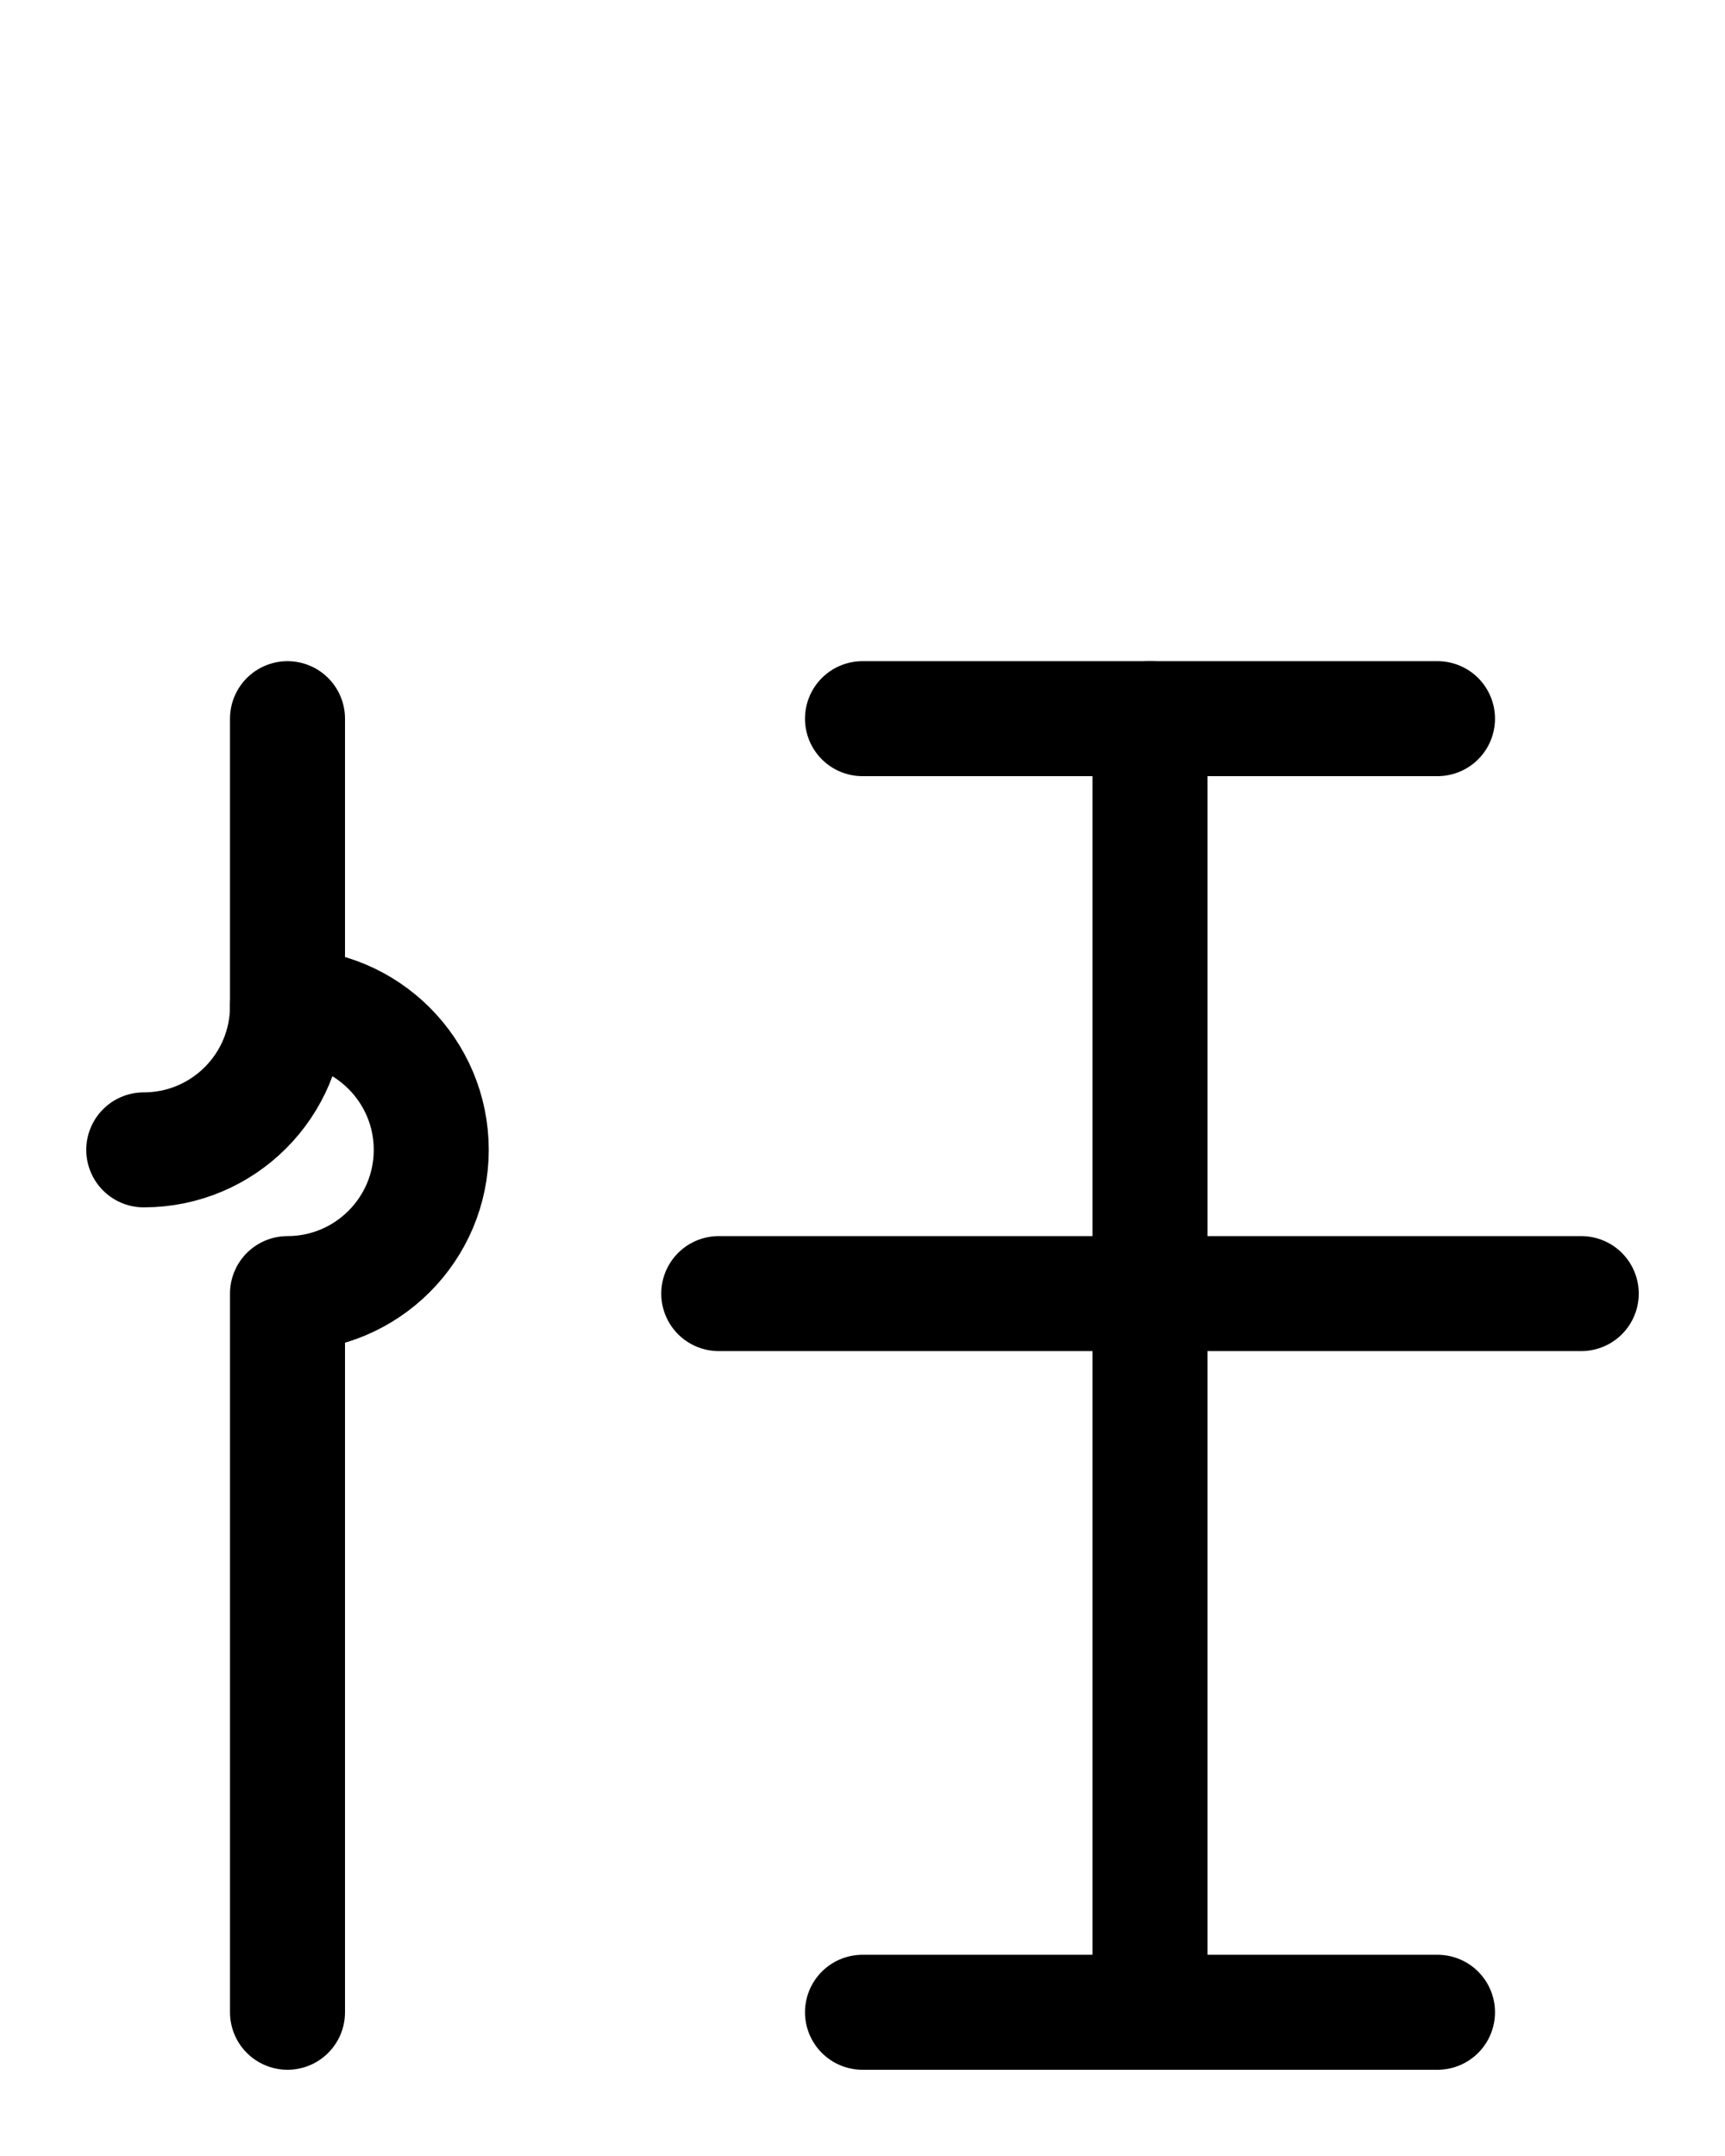 <?xml version="1.0" encoding="utf-8"?>
<!-- Generator: Adobe Illustrator 26.0.0, SVG Export Plug-In . SVG Version: 6.00 Build 0)  -->
<svg version="1.1" id="图层_1" xmlns="http://www.w3.org/2000/svg" xmlns:xlink="http://www.w3.org/1999/xlink" x="0px" y="0px"
	 viewBox="0 0 720 900" style="enable-background:new 0 0 720 900;" xml:space="preserve">
<style type="text/css">
	.st0{fill:none;stroke:#000000;stroke-width:48;stroke-linecap:round;stroke-linejoin:round;stroke-miterlimit:10;}
</style>
<line class="st0" x1="300" y1="540" x2="660" y2="540"/>
<line class="st0" x1="360" y1="840" x2="600" y2="840"/>
<line class="st0" x1="480" y1="300" x2="480" y2="840"/>
<path class="st0" d="M60,480c33.2,0,60-26.9,60-60V300"/>
<path class="st0" d="M120,420c33.1,0,60,26.9,60,60s-26.9,60-60,60v300"/>
<line class="st0" x1="360" y1="300" x2="600" y2="300"/>
</svg>
